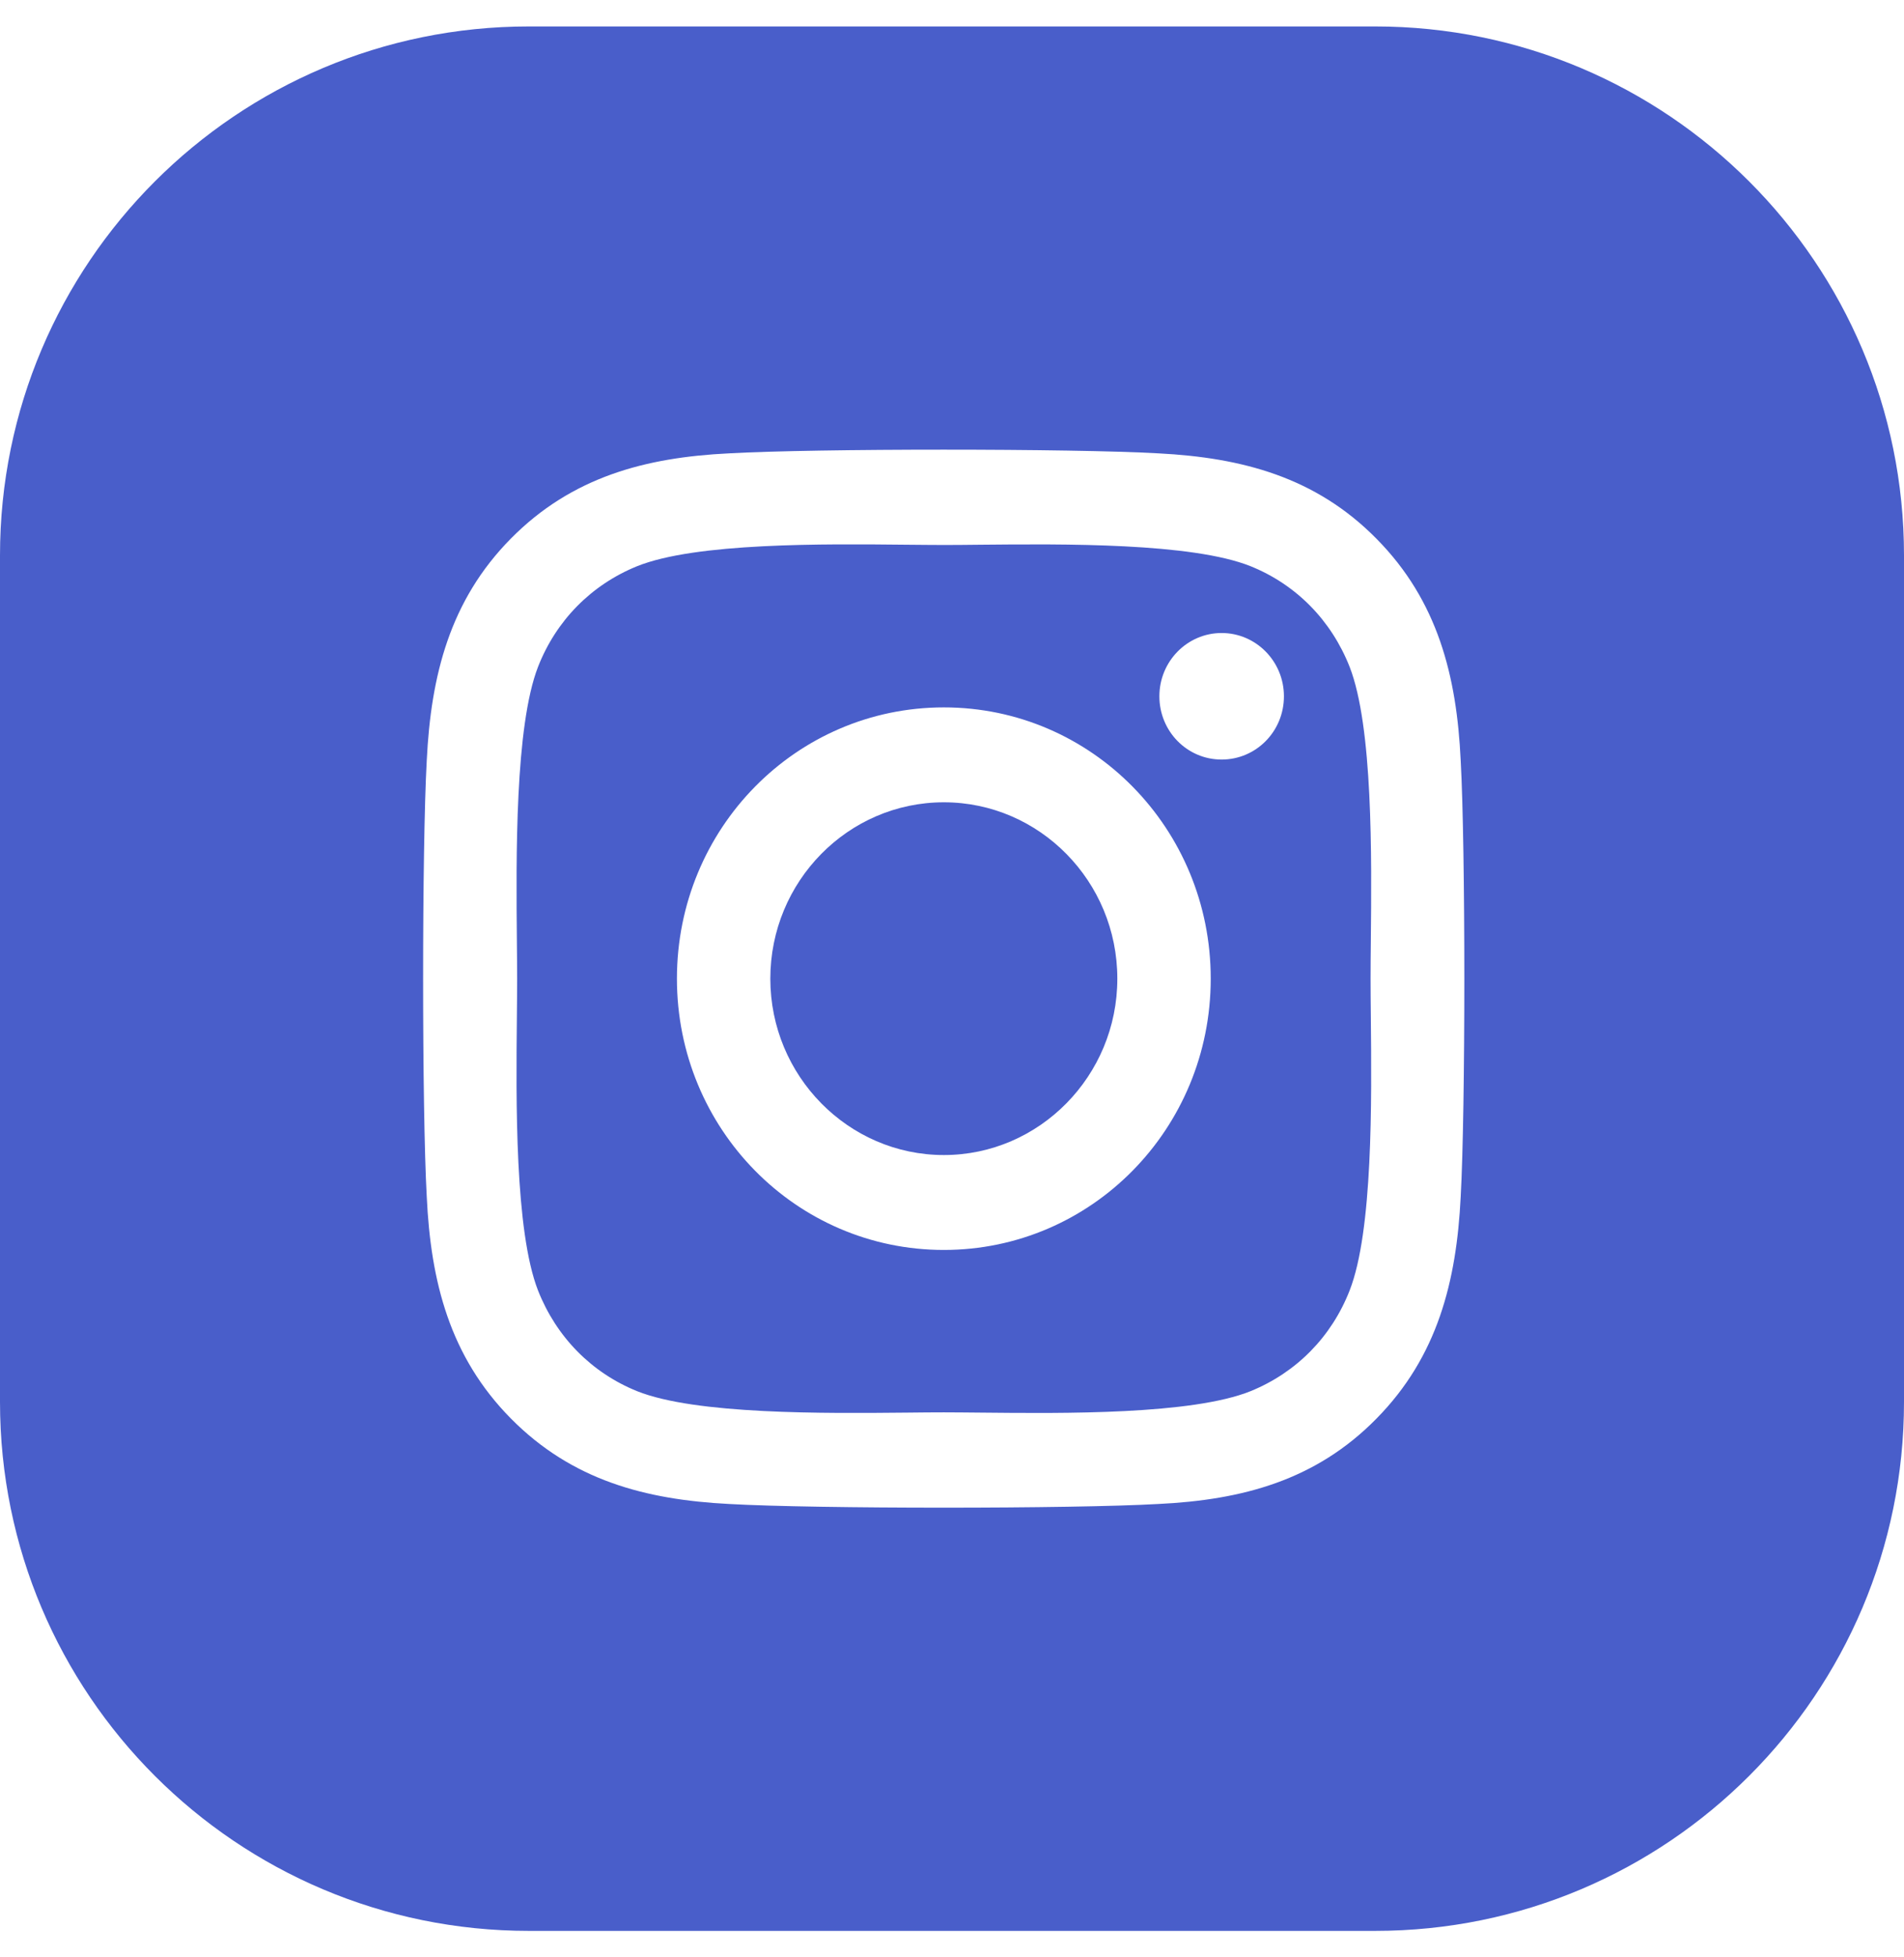 <svg width="36" height="37" viewBox="0 0 36 37" fill="none" xmlns="http://www.w3.org/2000/svg">
<path fill-rule="evenodd" clip-rule="evenodd" d="M10 0.5C4.477 0.5 0 4.977 0 10.5V26.5C0 32.023 4.477 36.5 10 36.5H26C31.523 36.5 36 32.023 36 26.5V10.5C36 4.977 31.523 0.5 26 0.5H10ZM12.799 18.5C12.799 15.662 15.052 13.372 17.846 13.372C20.639 13.372 22.892 15.662 22.892 18.5C22.892 21.338 20.639 23.628 17.846 23.628C15.052 23.628 12.799 21.338 12.799 18.5ZM14.565 18.5C14.565 20.339 16.041 21.834 17.846 21.834C19.651 21.834 21.126 20.339 21.126 18.5C21.126 16.661 19.655 15.166 17.846 15.166C16.036 15.166 14.565 16.661 14.565 18.5ZM23.098 14.358C23.748 14.358 24.276 13.828 24.276 13.162C24.276 12.502 23.748 11.966 23.098 11.966C22.448 11.966 21.921 12.502 21.921 13.162C21.921 13.823 22.444 14.358 23.098 14.358ZM26.028 10.186C27.183 11.355 27.543 12.774 27.618 14.376C27.71 16.028 27.71 20.972 27.618 22.624C27.539 24.226 27.179 25.645 26.028 26.814C24.877 27.988 23.48 28.354 21.904 28.43C20.279 28.523 15.408 28.523 13.783 28.43C12.206 28.349 10.814 27.983 9.659 26.814C8.504 25.645 8.144 24.226 8.069 22.624C7.977 20.972 7.977 16.023 8.069 14.372C8.148 12.77 8.504 11.351 9.659 10.181C10.814 9.012 12.211 8.646 13.783 8.57C15.408 8.477 20.279 8.477 21.904 8.57C23.48 8.651 24.877 9.017 26.028 10.186ZM23.647 26.297C24.513 25.944 25.176 25.27 25.518 24.395C25.959 23.27 25.935 20.808 25.919 19.213C25.916 18.948 25.914 18.707 25.914 18.5C25.914 18.293 25.916 18.052 25.919 17.788C25.935 16.193 25.959 13.734 25.518 12.605C25.171 11.726 24.508 11.052 23.647 10.704C22.536 10.258 20.102 10.282 18.532 10.297C18.277 10.3 18.046 10.302 17.846 10.302C17.642 10.302 17.405 10.299 17.145 10.297C15.575 10.281 13.155 10.256 12.044 10.704C11.179 11.056 10.515 11.73 10.173 12.605C9.735 13.734 9.758 16.207 9.773 17.802C9.775 18.061 9.778 18.297 9.778 18.5C9.778 18.707 9.775 18.948 9.773 19.212C9.757 20.807 9.732 23.266 10.173 24.395C10.52 25.274 11.183 25.948 12.044 26.297C13.155 26.742 15.589 26.718 17.159 26.703C17.414 26.7 17.646 26.698 17.846 26.698C18.049 26.698 18.286 26.701 18.547 26.703C20.116 26.719 22.536 26.744 23.647 26.297Z" fill="#495ECA"/>
</svg>

